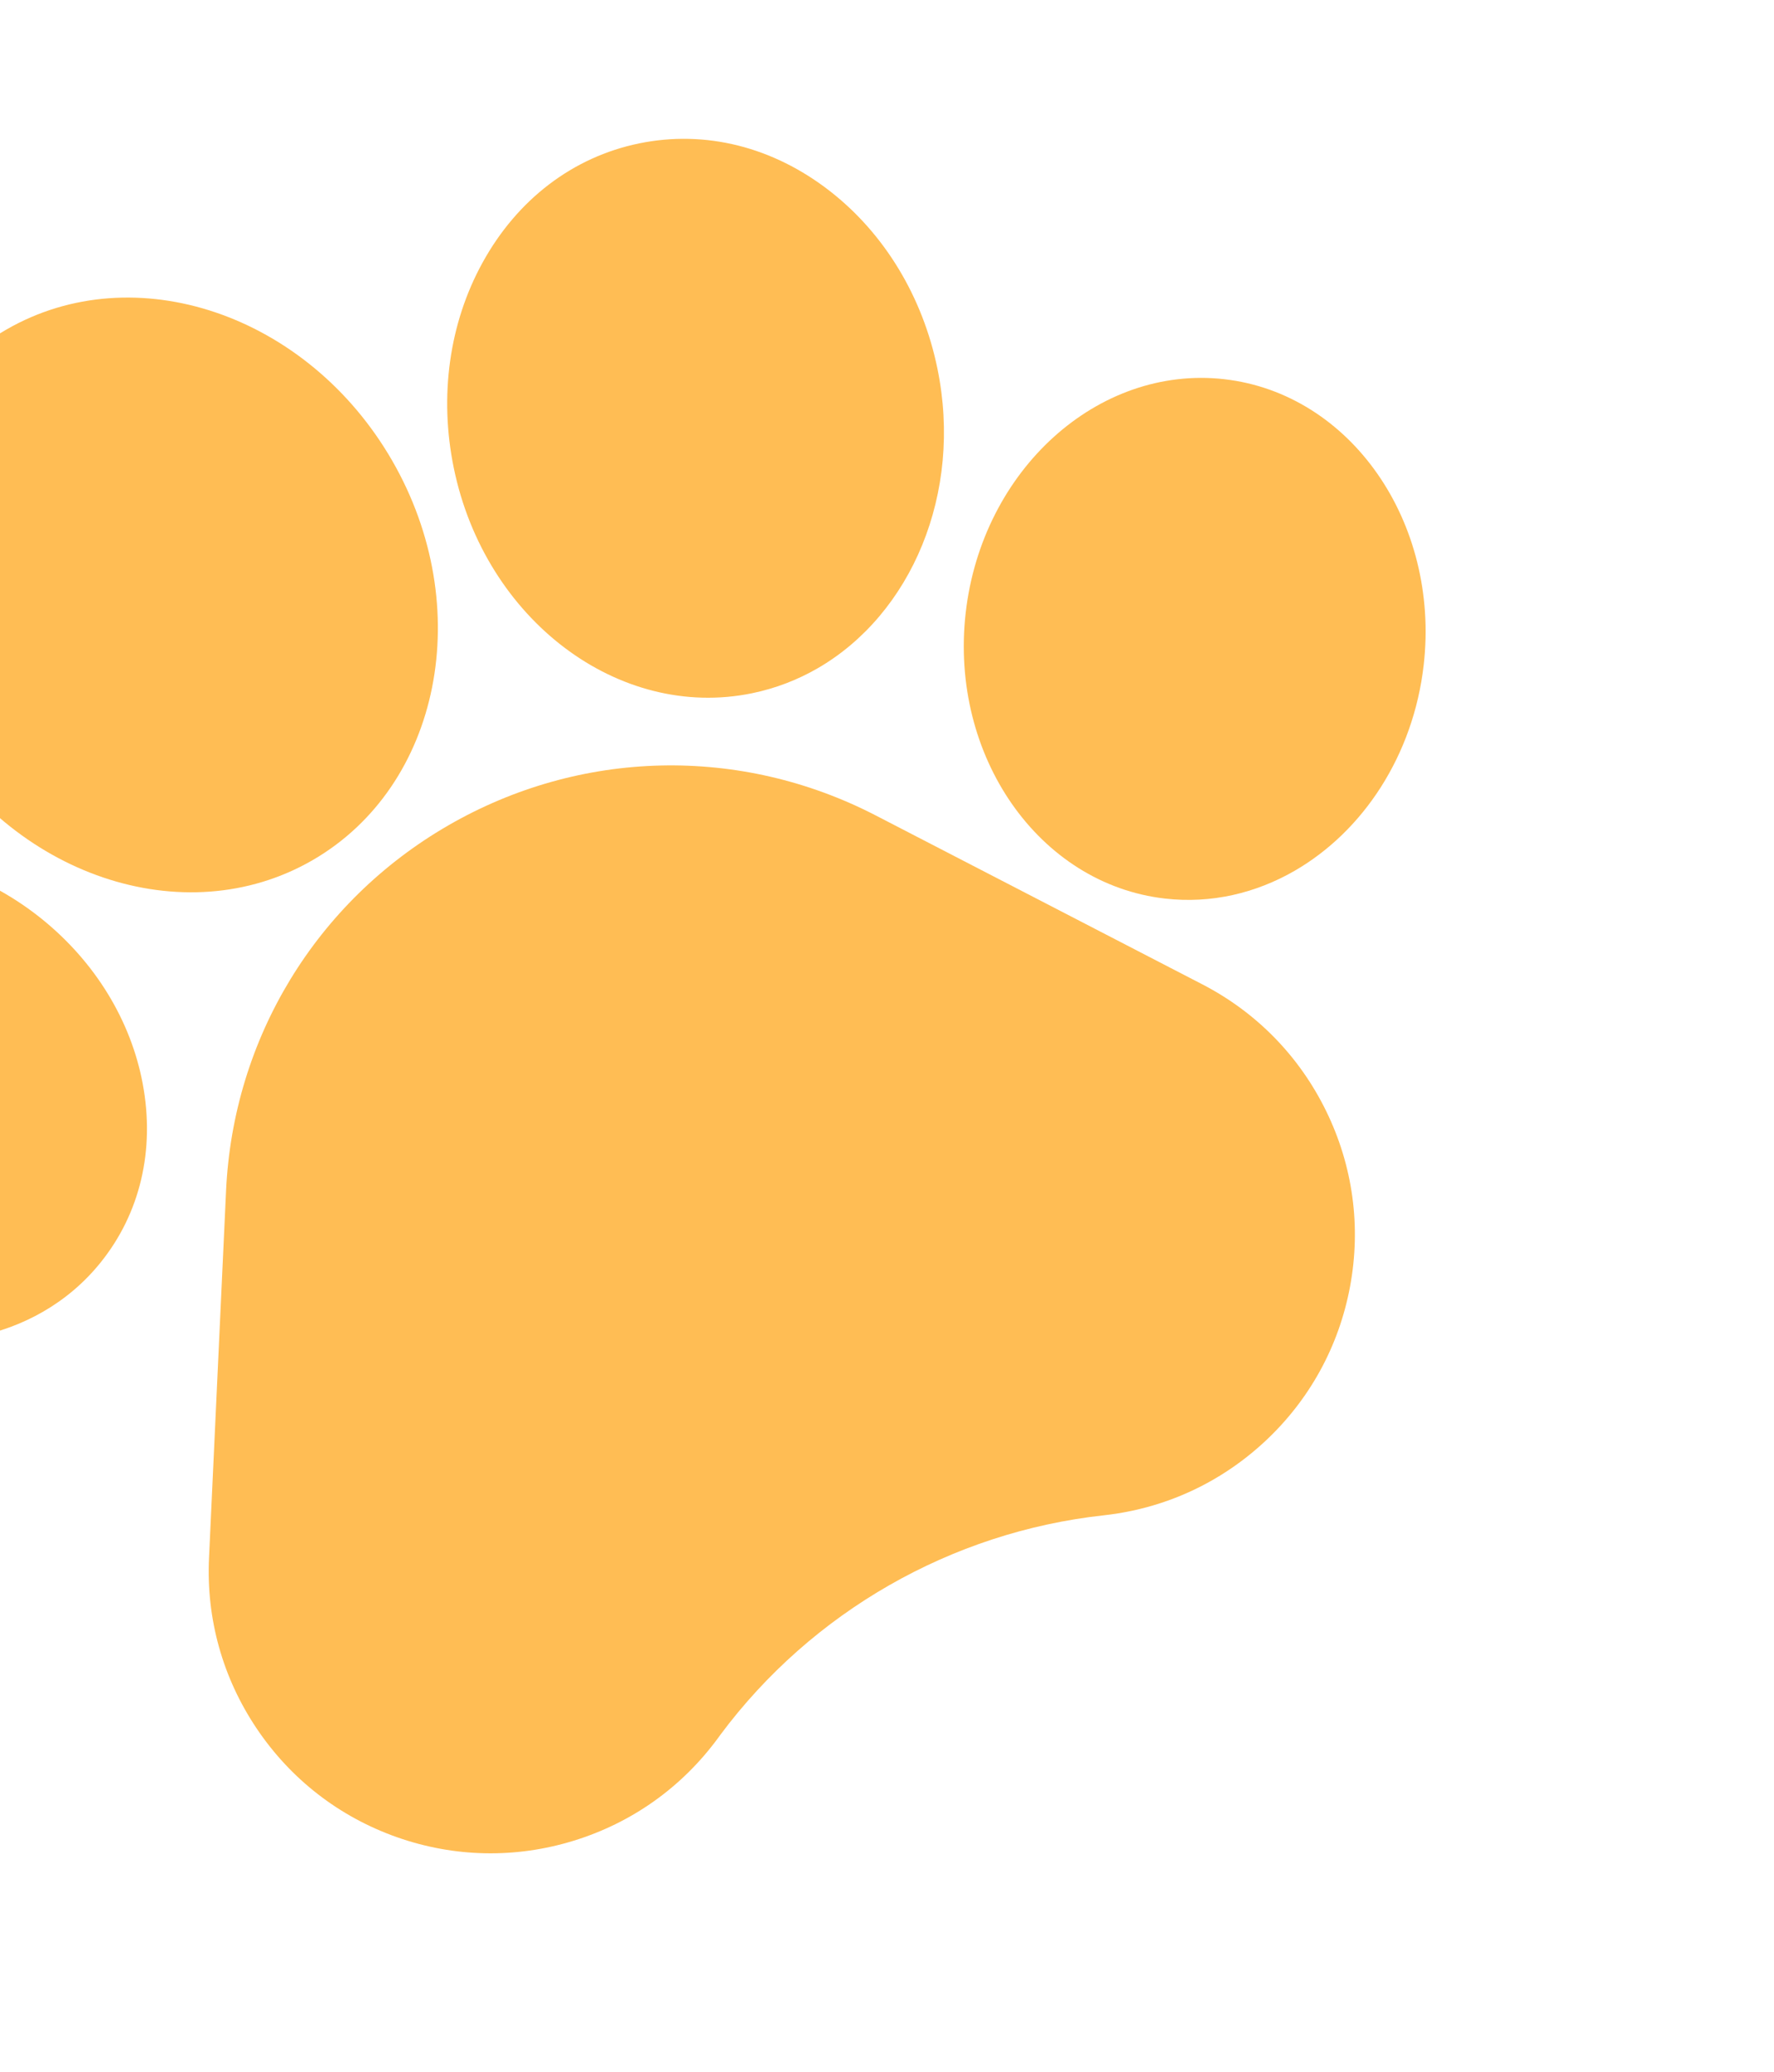 <svg width="644" height="752" viewBox="0 0 644 752" fill="none" xmlns="http://www.w3.org/2000/svg">
<path d="M317.919 295.931C268.721 270.496 210.717 271.836 162.758 299.526C114.799 327.215 84.636 376.778 82.069 432.099L75.874 565.409C74.845 587.525 80.839 608.934 93.196 627.306C105.555 645.683 123.123 659.297 144.005 666.692C164.888 674.068 187.114 674.518 208.282 667.997C229.45 661.475 247.565 648.581 260.672 630.722L261.546 629.52C294.748 584.967 345.35 555.987 400.621 549.922C414.878 548.356 428.384 543.928 440.54 536.91C447.15 533.094 453.365 528.505 459.086 523.201C475.321 508.134 486.044 488.66 490.099 466.88C494.148 445.109 491.144 423.081 481.41 403.182C471.677 383.283 456.136 367.393 436.464 357.217L317.919 295.931Z" fill="#FFBD54"/>
<path d="M36.424 458.283C50.865 440.443 56.328 417.352 51.806 393.263C47.506 370.338 34.537 349.142 15.281 333.576C-3.972 318.027 -27.415 309.794 -50.735 310.39C-75.228 311.02 -96.662 321.195 -111.064 339.03C-140.06 374.876 -130.573 430.804 -89.899 463.724C-57.478 489.899 -14.93 493.672 15.681 475.999C23.497 471.486 30.535 465.574 36.424 458.283Z" fill="#FFBD54"/>
<path d="M113.433 312.181C160.023 285.282 172.995 220.214 142.349 167.133C111.696 114.039 48.853 92.731 2.264 119.629C-44.322 146.525 -57.284 211.6 -26.631 264.694C4.015 317.774 66.848 339.077 113.433 312.181Z" fill="#FFBD54"/>
<path d="M273.01 251.583L273.014 251.58C281.554 249.821 289.522 246.737 296.803 242.533C330.779 222.917 349.614 179.069 340.306 133.769C334.952 107.691 321.118 84.834 301.355 69.415C280.67 53.27 256.048 47.099 232.017 52.038C207.983 56.979 187.789 72.365 175.148 95.358C163.071 117.322 159.376 143.78 164.739 169.853C176.046 224.859 224.617 261.523 273.01 251.583Z" fill="#FFBD54"/>
<path d="M444.46 137.616L444.44 137.61C398.608 132.426 356.496 170.456 350.564 222.401C344.669 274.349 377.137 320.865 422.93 326.095C439.635 328.007 455.851 324.169 470 316C494.659 301.762 513.049 274.363 516.836 241.316C522.727 189.371 490.263 142.852 444.46 137.616Z" fill="#FFBD54"/>
</svg>
